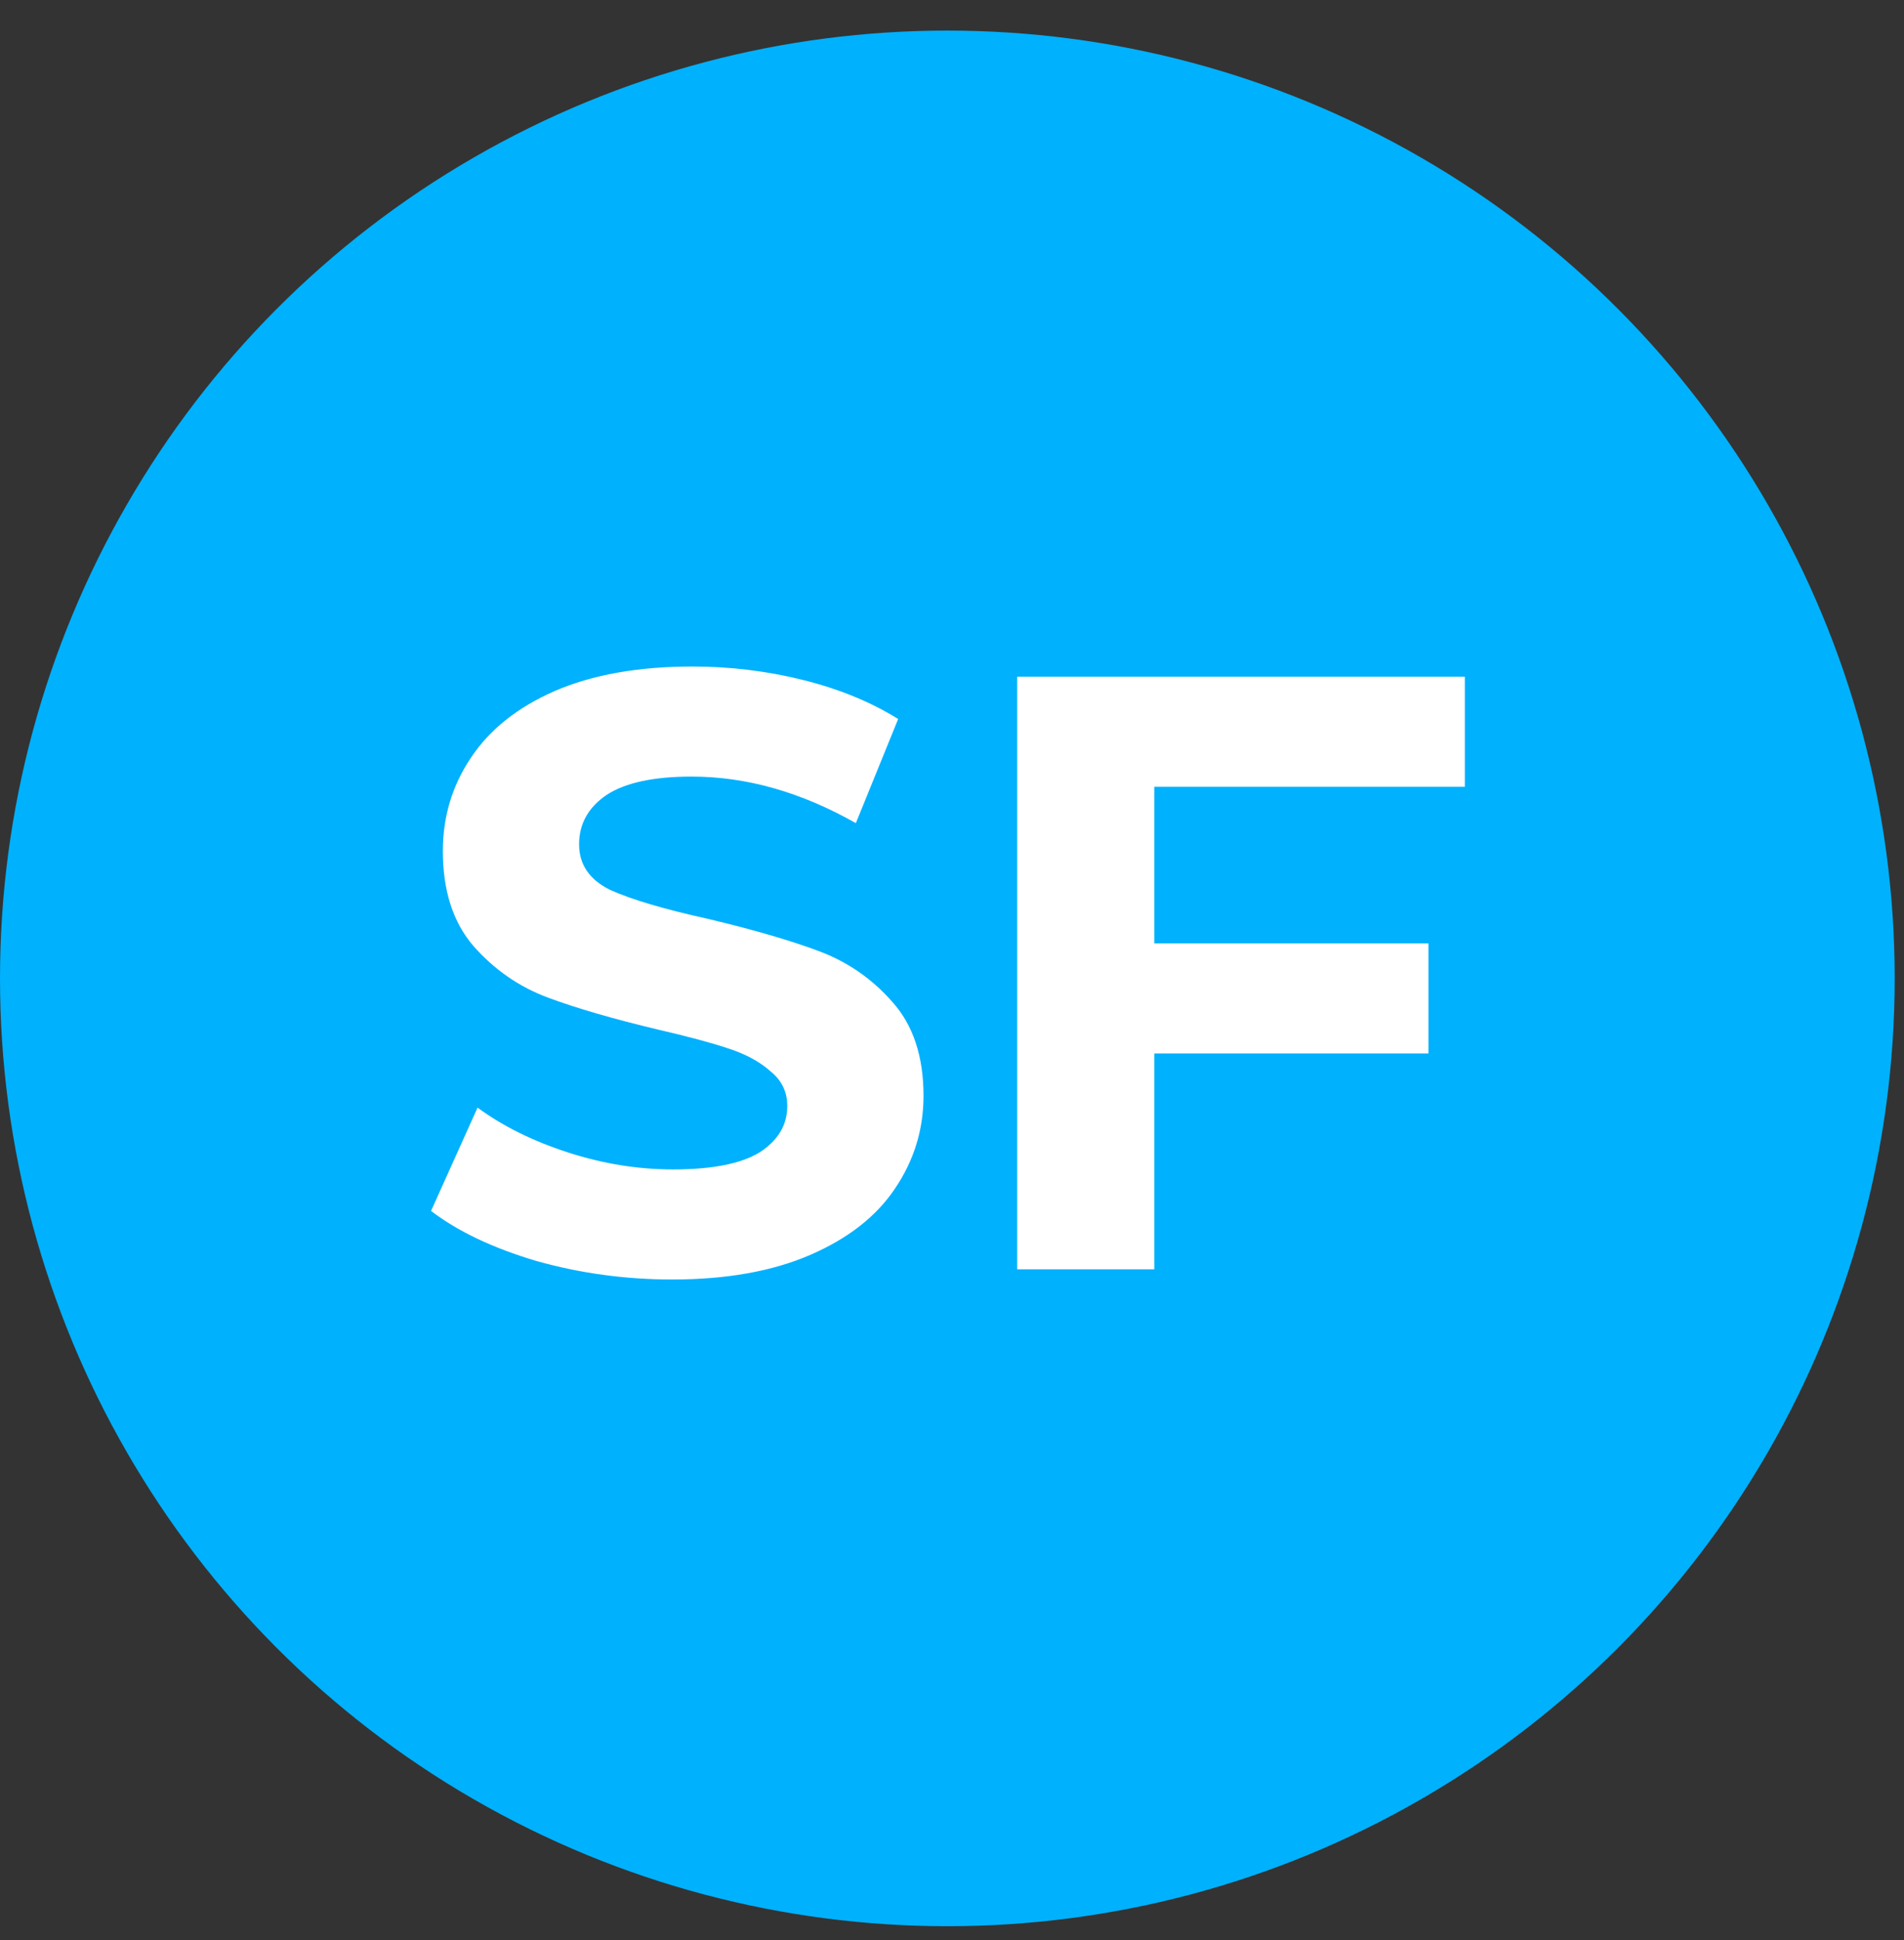 <svg width="54" height="55" viewBox="0 0 54 55" fill="none" xmlns="http://www.w3.org/2000/svg">
<rect x="0" y="0" width="54" height="55" fill="#333333" stroke="none"/>
<circle cx="26.868" cy="27.735" r="26.868" fill="#00B1FD"/>
<path d="M19.064 36.27C17.736 36.27 16.448 36.094 15.2 35.742C13.969 35.374 12.976 34.902 12.225 34.326L13.544 31.398C14.264 31.926 15.12 32.35 16.113 32.67C17.105 32.99 18.096 33.15 19.088 33.15C20.192 33.15 21.009 32.99 21.537 32.67C22.064 32.334 22.328 31.894 22.328 31.35C22.328 30.95 22.169 30.622 21.849 30.366C21.544 30.094 21.145 29.878 20.648 29.718C20.169 29.558 19.512 29.382 18.68 29.19C17.401 28.886 16.352 28.582 15.537 28.278C14.72 27.974 14.017 27.486 13.425 26.814C12.848 26.142 12.56 25.246 12.56 24.126C12.56 23.15 12.825 22.27 13.352 21.486C13.88 20.686 14.672 20.054 15.729 19.59C16.8 19.126 18.105 18.894 19.64 18.894C20.712 18.894 21.761 19.022 22.785 19.278C23.808 19.534 24.704 19.902 25.473 20.382L24.273 23.334C22.721 22.454 21.169 22.014 19.616 22.014C18.529 22.014 17.721 22.19 17.192 22.542C16.68 22.894 16.424 23.358 16.424 23.934C16.424 24.51 16.721 24.942 17.312 25.23C17.921 25.502 18.84 25.774 20.073 26.046C21.352 26.35 22.401 26.654 23.216 26.958C24.032 27.262 24.729 27.742 25.305 28.398C25.896 29.054 26.192 29.942 26.192 31.062C26.192 32.022 25.921 32.902 25.377 33.702C24.849 34.486 24.049 35.11 22.977 35.574C21.904 36.038 20.601 36.27 19.064 36.27ZM32.737 22.302V26.742H40.513V29.862H32.737V35.982H28.849V19.182H41.545V22.302H32.737Z" fill="white"/>
</svg>
